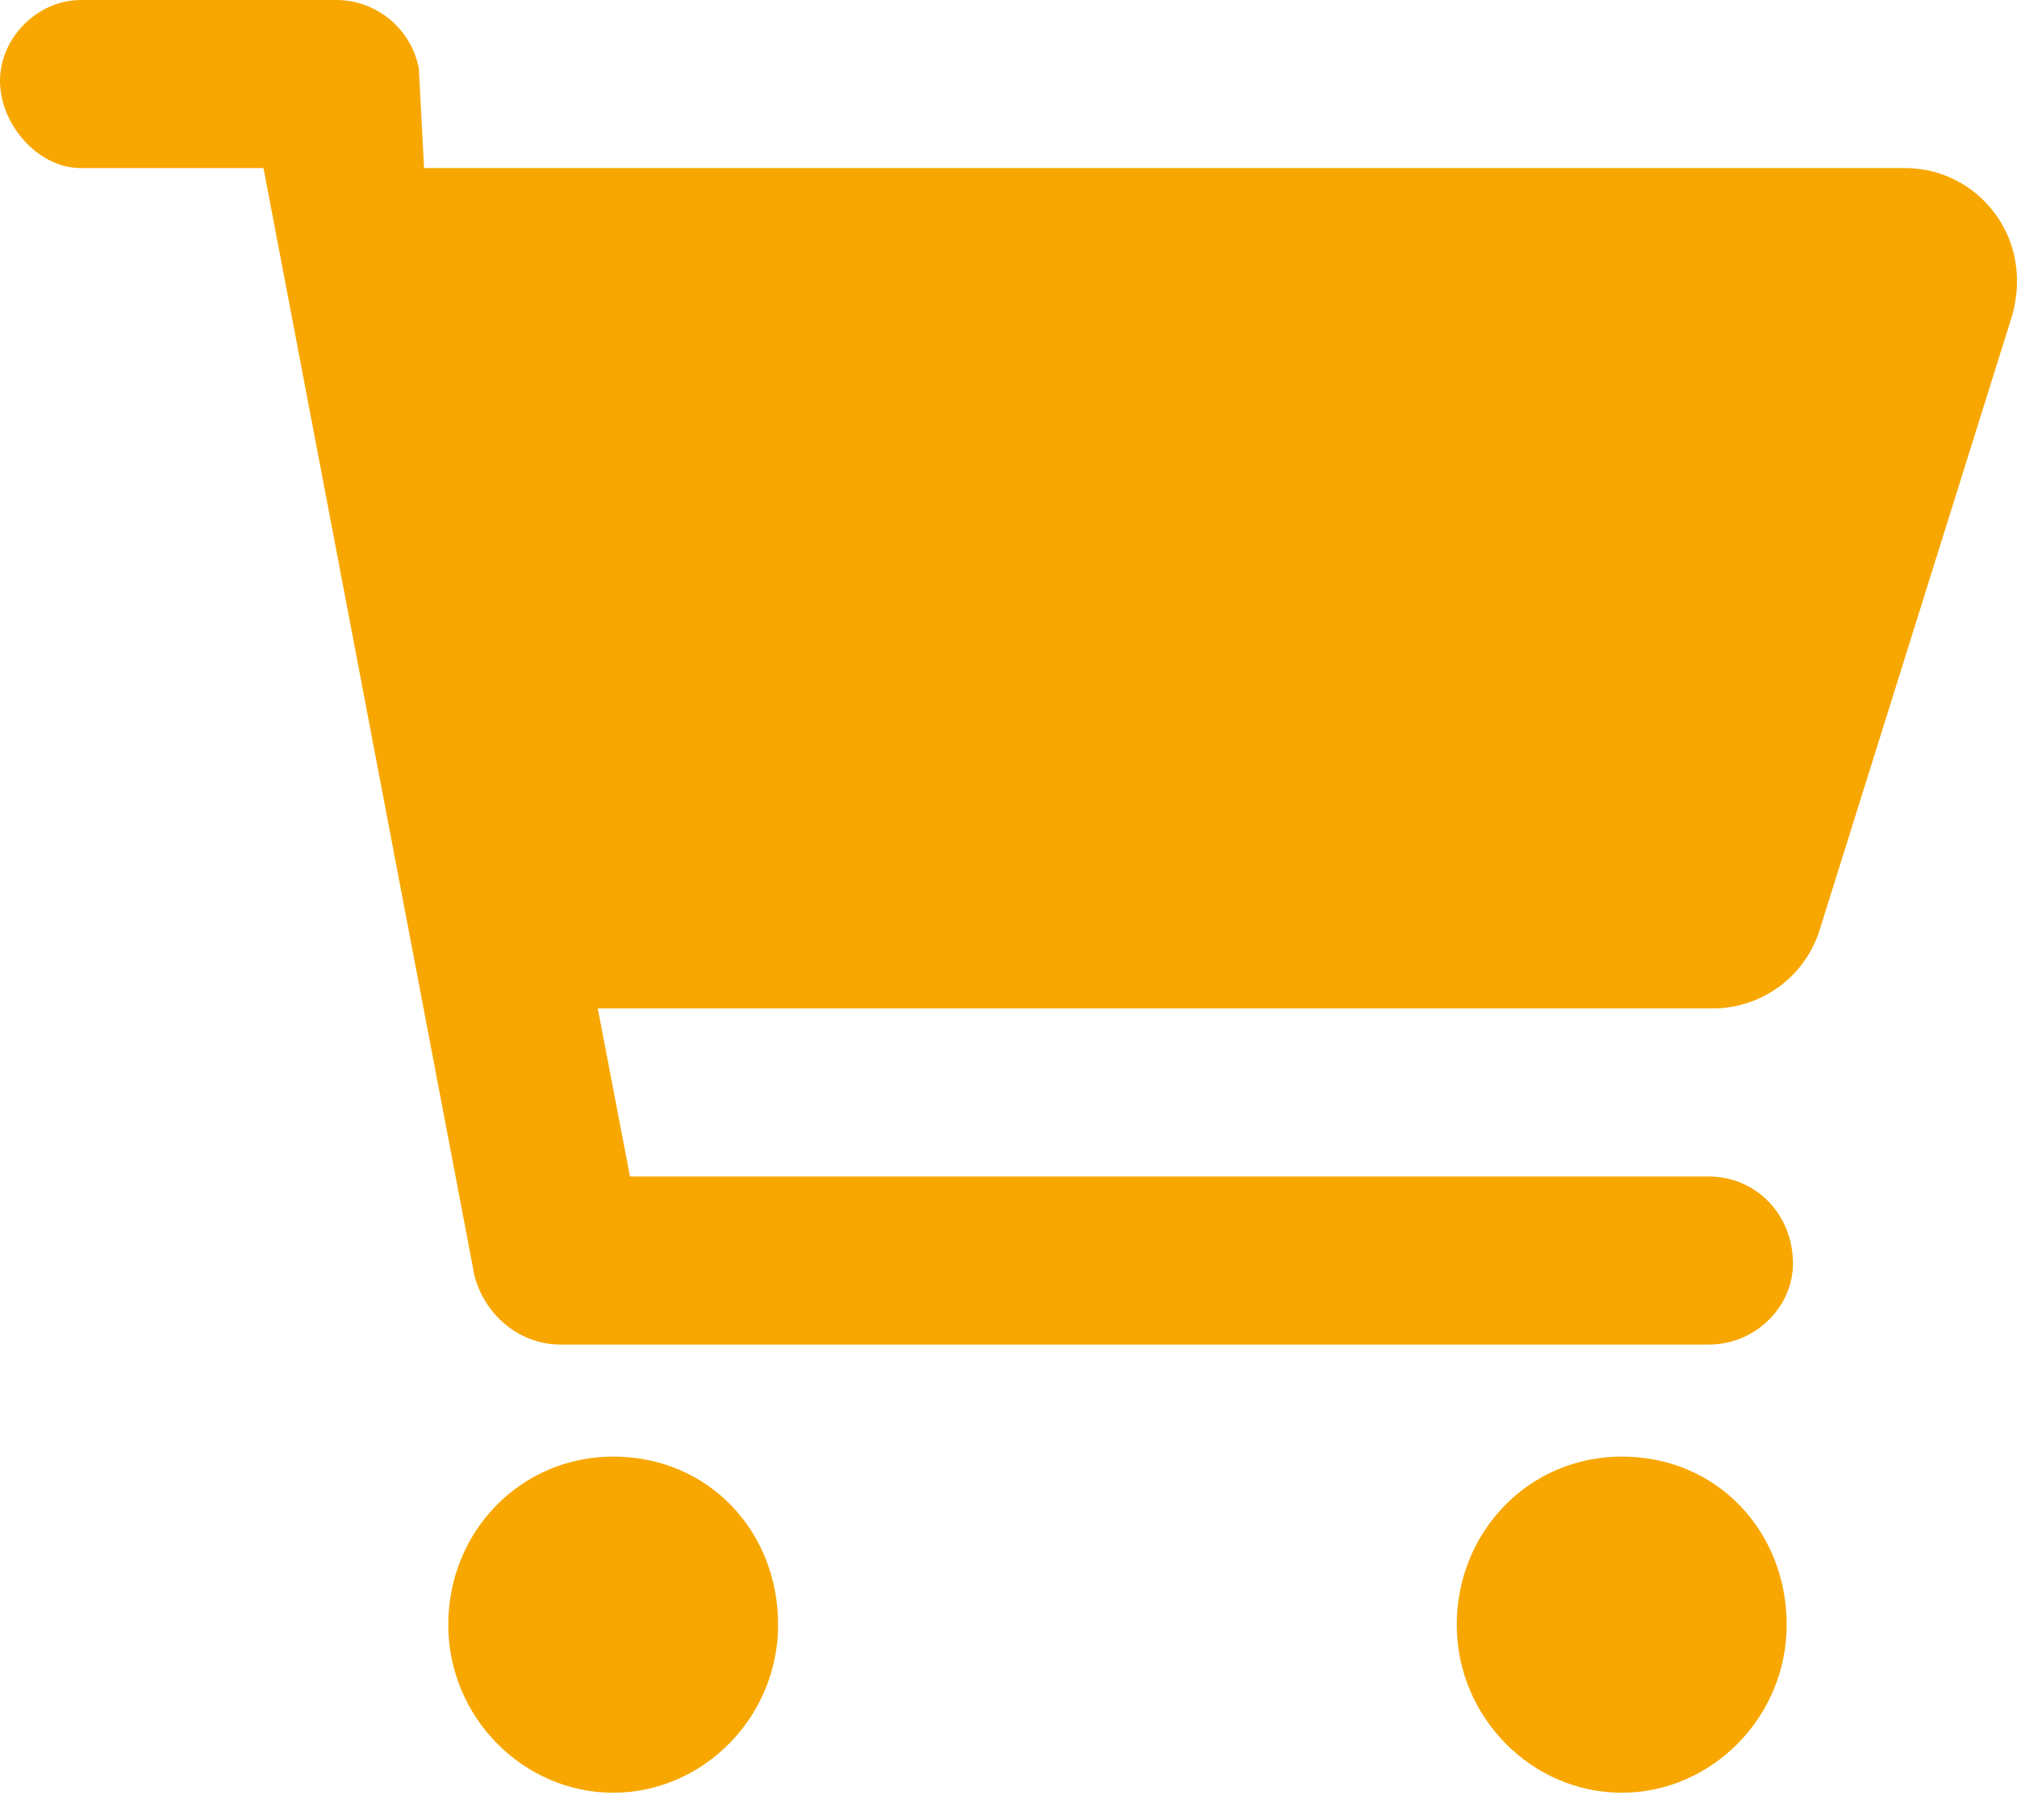 <svg width="41" height="37" viewBox="0 0 41 37" fill="none" xmlns="http://www.w3.org/2000/svg">
<path d="M32.965 29.611C31.078 29.611 29.612 31.141 29.612 33.028C29.612 34.915 31.142 36.444 32.965 36.444C34.788 36.444 36.318 34.915 36.318 33.028C36.318 31.141 34.916 29.611 32.965 29.611ZM12.464 29.611C10.577 29.611 9.112 31.141 9.112 33.028C9.112 34.915 10.642 36.444 12.464 36.444C14.287 36.444 15.817 34.915 15.817 33.028C15.817 31.141 14.415 29.611 12.464 29.611ZM40.539 4.323C40.104 3.747 39.441 3.417 38.72 3.417H8.62L8.514 1.389C8.357 0.583 7.652 0 6.834 0H1.644C0.765 0 0 0.765 0 1.644C0 2.523 0.765 3.417 1.644 3.417H5.356L9.647 25.945C9.866 26.75 10.571 27.333 11.389 27.333H34.738C35.681 27.333 36.446 26.568 36.446 25.689C36.446 24.678 35.684 23.917 34.738 23.917H12.806L12.151 20.5H34.816C35.833 20.5 36.727 19.826 37.006 18.848L40.911 6.384C41.109 5.627 40.973 4.899 40.539 4.323Z" fill="#F8A700"/>
</svg>
